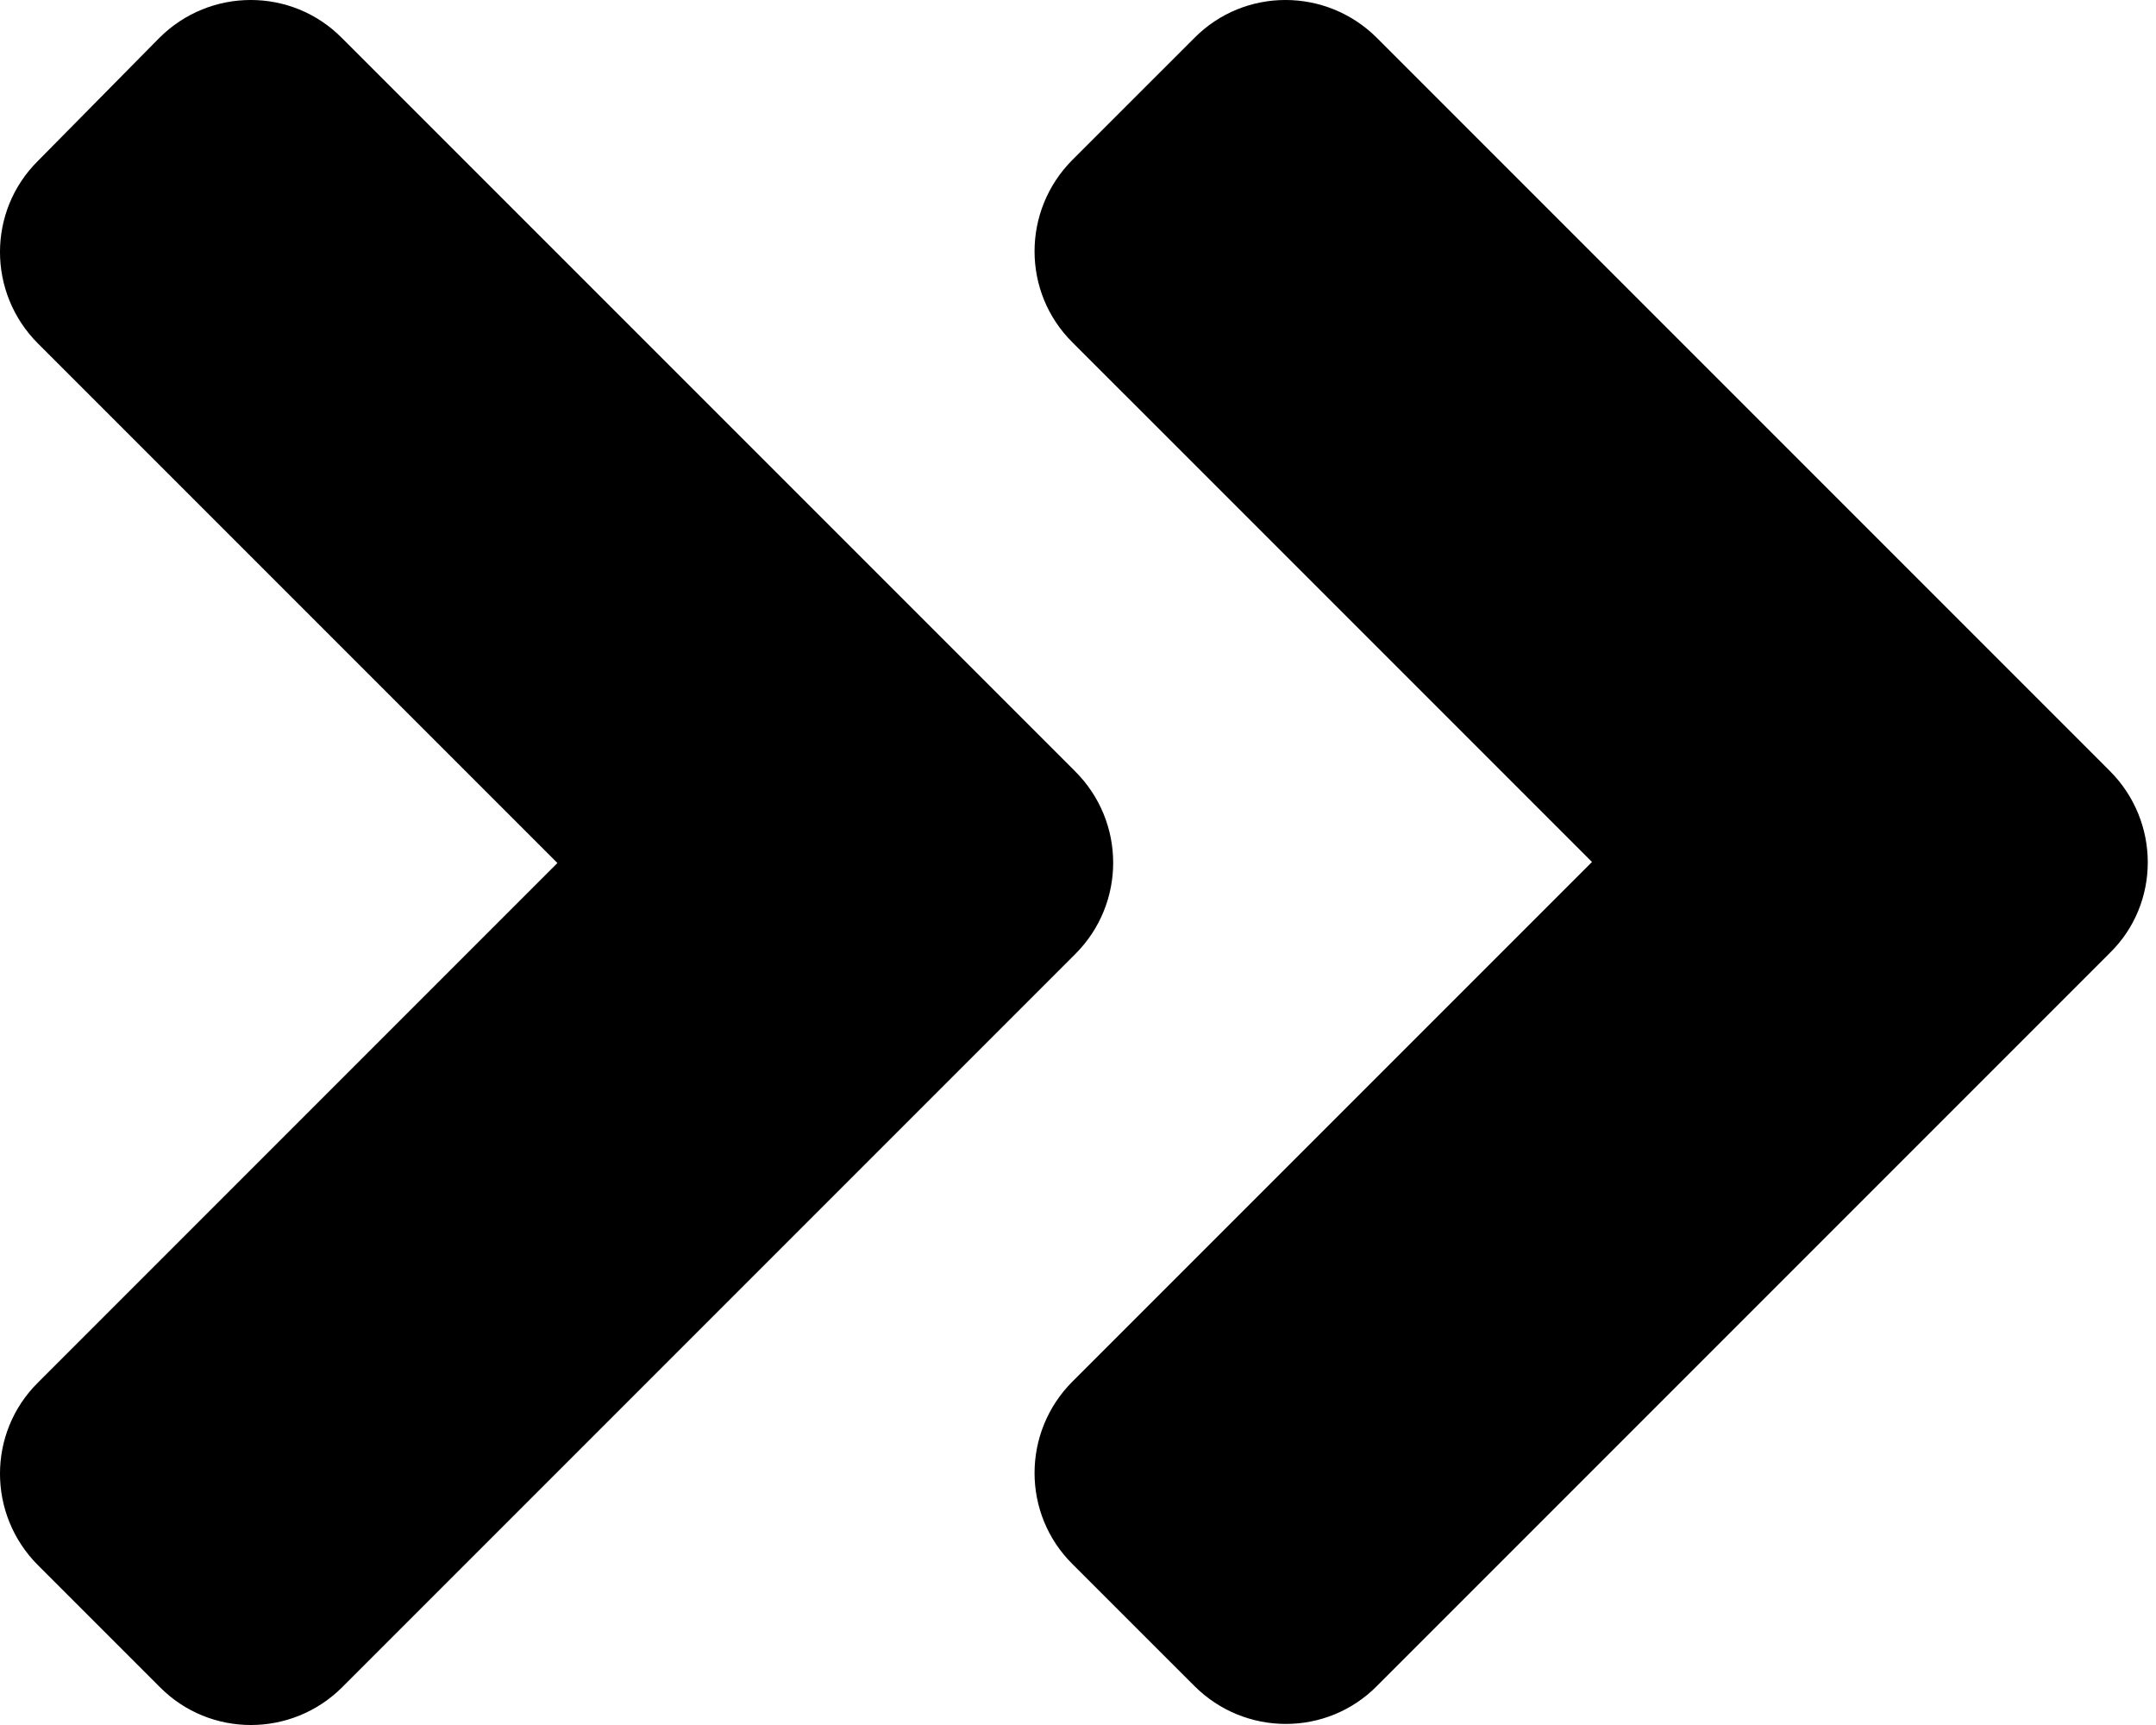 <svg width="50" height="40" viewBox="0 0 50 40" fill="none" xmlns="http://www.w3.org/2000/svg">
<path d="M24.936 22.124L7.941 39.119C6.767 40.294 4.867 40.294 3.705 39.119L0.881 36.295C-0.294 35.12 -0.294 33.221 0.881 32.059L12.927 20.012L0.881 7.966C-0.294 6.792 -0.294 4.892 0.881 3.73L3.693 0.881C4.867 -0.294 6.767 -0.294 7.929 0.881L24.924 17.876C26.111 19.05 26.111 20.95 24.936 22.124V22.124ZM48.928 17.876L31.934 0.881C30.759 -0.294 28.86 -0.294 27.698 0.881L24.873 3.705C23.699 4.88 23.699 6.779 24.873 7.941L36.92 19.988L24.873 32.034C23.699 33.208 23.699 35.108 24.873 36.27L27.698 39.094C28.872 40.269 30.772 40.269 31.934 39.094L48.928 22.099C50.103 20.95 50.103 19.05 48.928 17.876Z" fill="black"/>
</svg>
